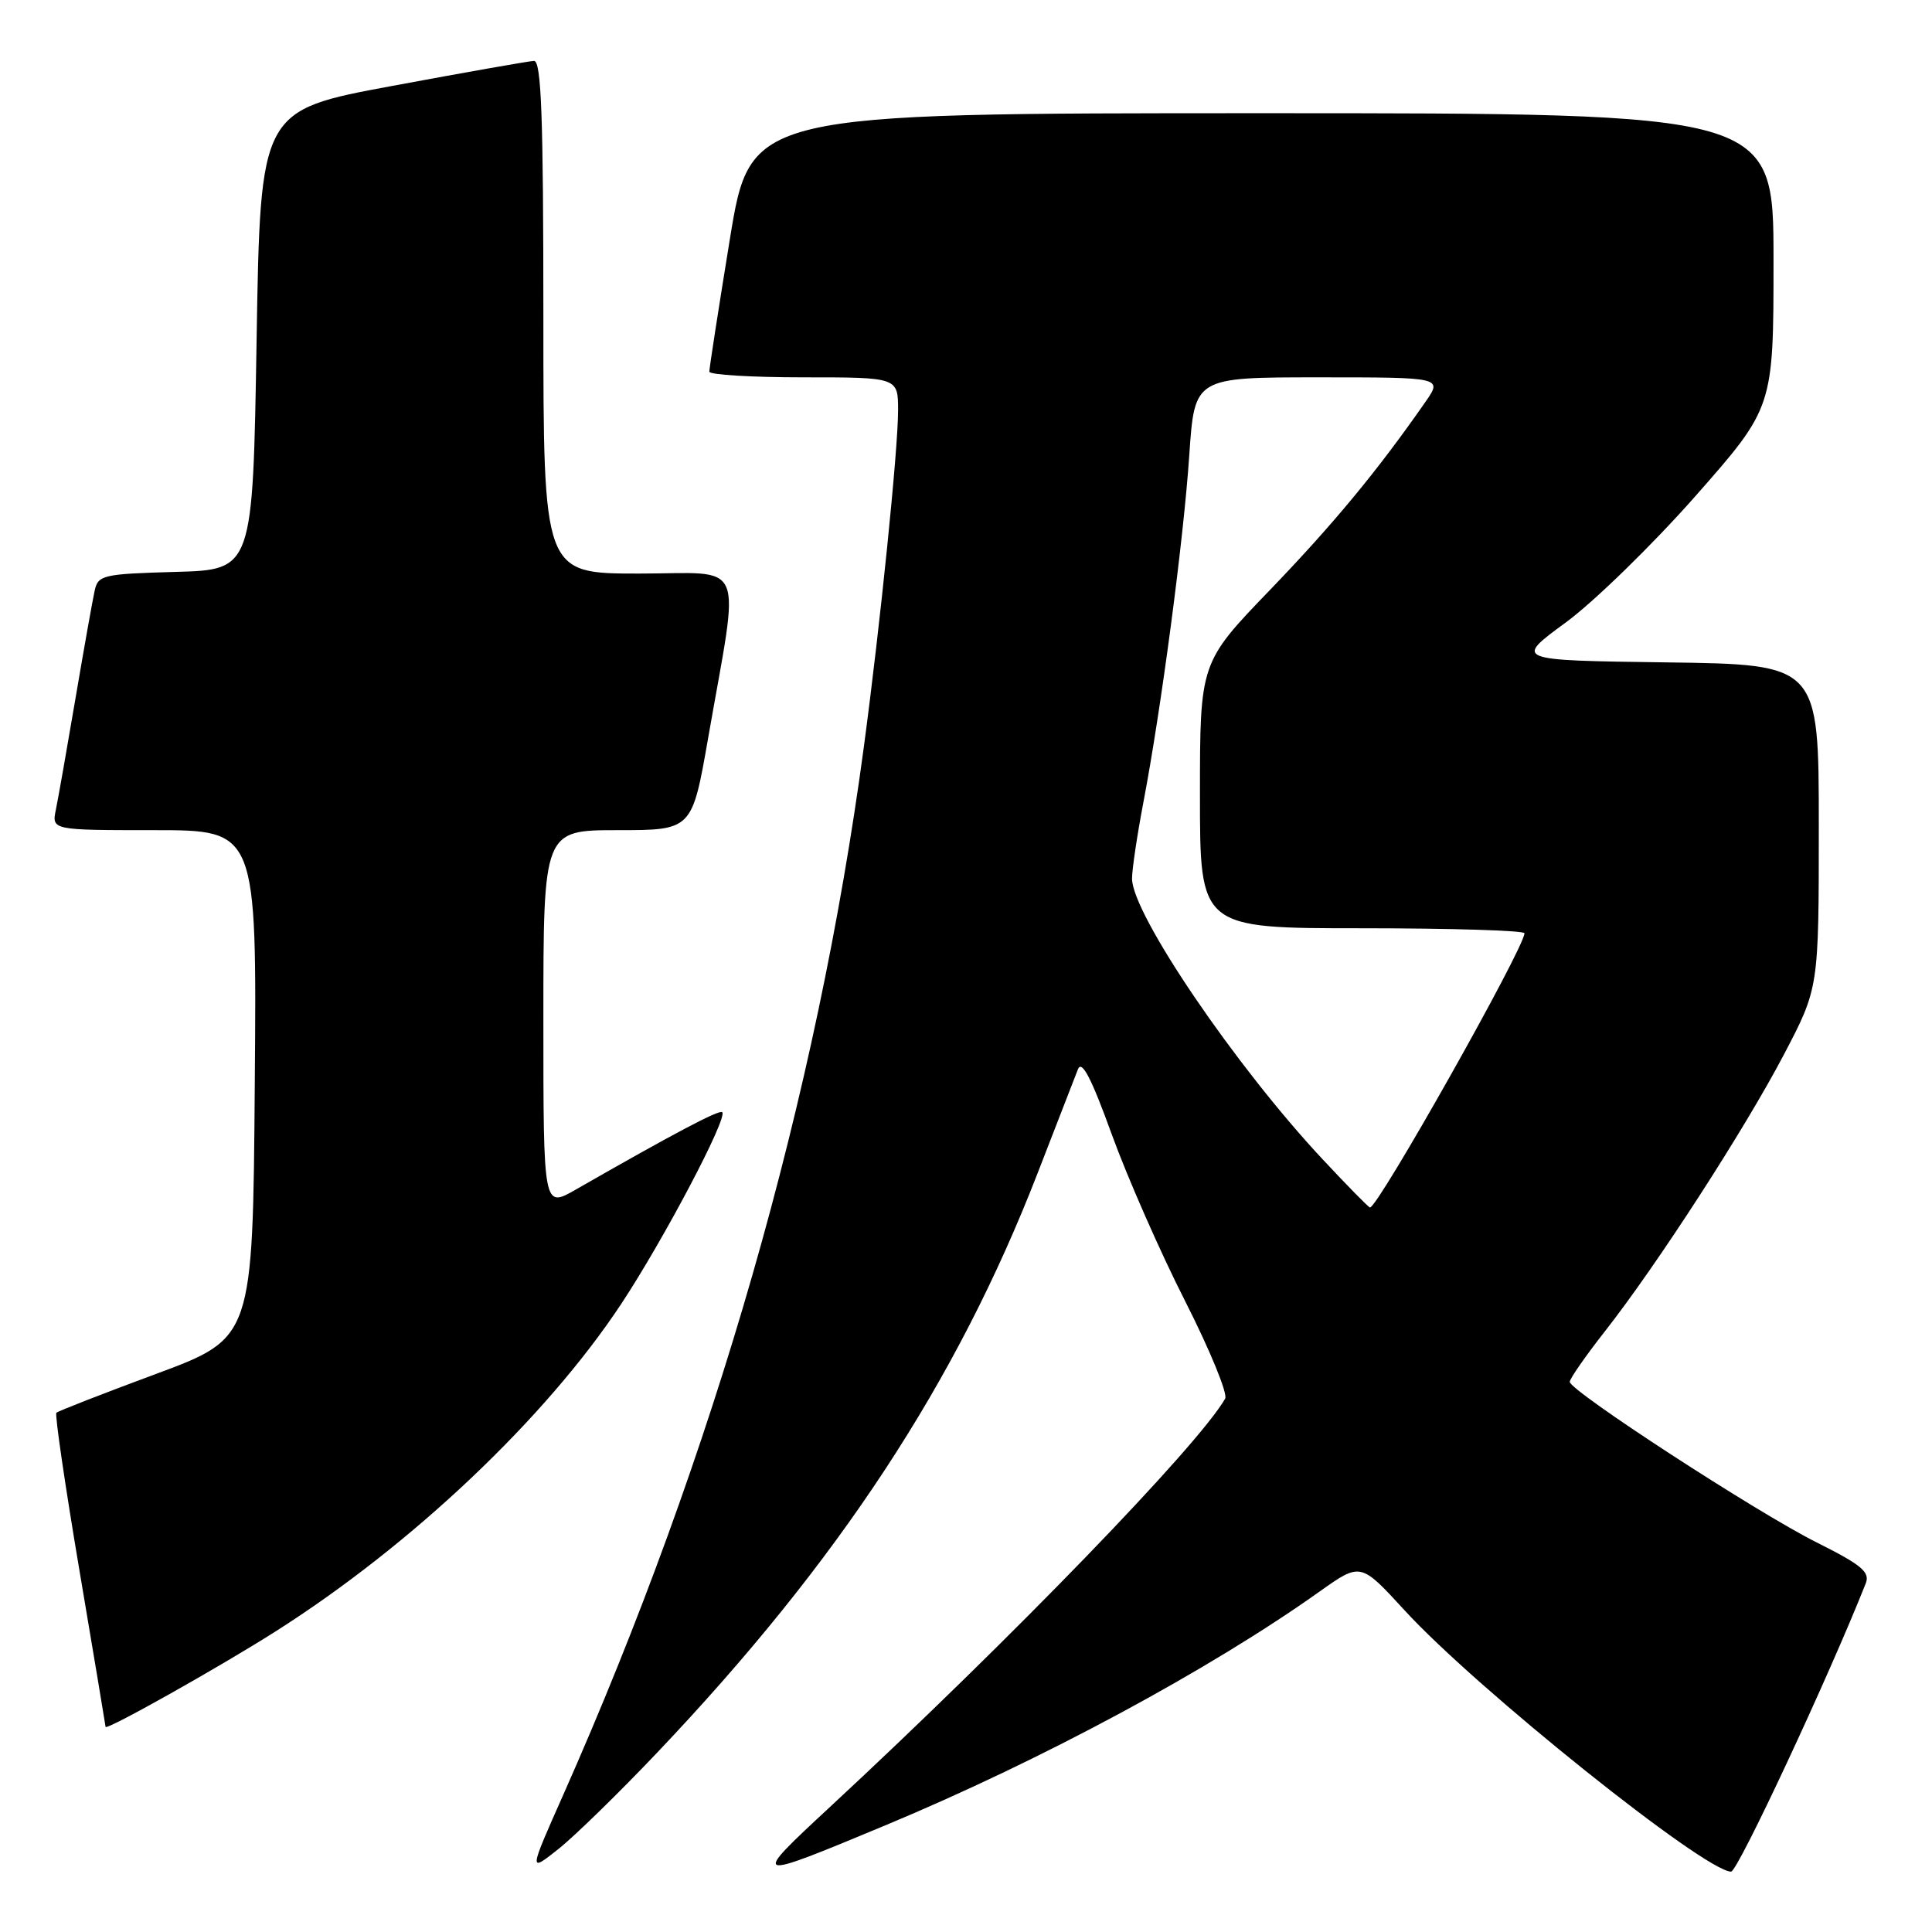 <?xml version="1.0" encoding="UTF-8" standalone="no"?>
<!DOCTYPE svg PUBLIC "-//W3C//DTD SVG 1.1//EN" "http://www.w3.org/Graphics/SVG/1.1/DTD/svg11.dtd" >
<svg xmlns="http://www.w3.org/2000/svg" xmlns:xlink="http://www.w3.org/1999/xlink" version="1.1" viewBox="0 0 256 256">
 <g >
 <path fill="currentColor"
d=" M 87.09 232.22 C 111.12 206.92 126.75 183.12 137.47 155.50 C 140.03 148.90 142.44 142.69 142.83 141.69 C 143.33 140.39 144.60 142.81 147.30 150.27 C 149.37 155.98 153.75 165.94 157.04 172.41 C 160.32 178.88 162.71 184.69 162.34 185.33 C 158.74 191.59 133.95 217.20 110.00 239.41 C 99.36 249.28 99.45 249.31 117.40 241.83 C 138.10 233.20 160.34 221.22 174.89 210.86 C 180.29 207.03 180.29 207.03 186.10 213.36 C 195.62 223.76 225.91 248.00 229.38 248.00 C 230.26 248.00 242.33 222.16 247.22 209.81 C 247.81 208.31 246.69 207.37 240.72 204.38 C 232.80 200.42 208.00 184.29 208.00 183.10 C 208.00 182.69 210.09 179.68 212.65 176.42 C 219.58 167.58 231.17 149.66 236.39 139.71 C 241.00 130.91 241.00 130.91 241.00 109.48 C 241.00 88.04 241.00 88.04 220.82 87.77 C 200.63 87.50 200.63 87.50 207.45 82.50 C 211.20 79.75 218.94 72.21 224.64 65.75 C 235.00 53.99 235.00 53.99 235.00 34.50 C 235.00 15.00 235.00 15.00 167.21 15.00 C 99.43 15.00 99.43 15.00 96.70 31.75 C 95.20 40.96 93.98 48.84 93.99 49.25 C 93.99 49.66 99.62 50.00 106.50 50.00 C 119.00 50.00 119.00 50.00 119.00 54.39 C 119.00 59.58 116.64 82.74 114.46 99.00 C 108.25 145.30 94.66 192.67 74.64 237.81 C 70.06 248.12 70.06 248.12 73.96 245.03 C 76.10 243.34 82.01 237.57 87.09 232.22 Z  M 36.50 216.18 C 54.61 204.68 72.29 187.92 82.30 172.80 C 87.95 164.25 96.45 148.12 95.70 147.37 C 95.32 146.99 89.15 150.26 76.25 157.65 C 72.00 160.08 72.00 160.08 72.00 135.04 C 72.00 110.00 72.00 110.00 81.85 110.00 C 91.70 110.00 91.70 110.00 93.84 97.75 C 98.06 73.57 99.08 76.00 84.64 76.00 C 72.00 76.00 72.00 76.00 72.00 42.00 C 72.00 15.43 71.73 8.01 70.75 8.07 C 70.06 8.10 61.62 9.59 52.00 11.38 C 34.50 14.62 34.50 14.62 34.00 45.06 C 33.50 75.50 33.50 75.50 23.26 75.78 C 13.61 76.05 12.99 76.20 12.54 78.28 C 12.27 79.50 11.13 85.90 10.01 92.50 C 8.89 99.10 7.72 105.74 7.41 107.25 C 6.84 110.00 6.84 110.00 20.43 110.00 C 34.03 110.00 34.03 110.00 33.76 143.65 C 33.50 177.29 33.50 177.29 20.68 182.05 C 13.63 184.66 7.69 186.98 7.47 187.20 C 7.25 187.42 8.62 196.80 10.52 208.05 C 12.42 219.30 13.98 228.64 13.99 228.82 C 14.01 229.36 29.06 220.91 36.50 216.18 Z  M 175.29 153.65 C 163.71 141.28 150.00 121.09 150.00 116.42 C 150.00 115.19 150.68 110.65 151.50 106.34 C 153.85 94.04 156.84 71.49 157.59 60.25 C 158.29 50.00 158.29 50.00 174.71 50.00 C 191.14 50.00 191.14 50.00 188.88 53.25 C 182.54 62.36 176.72 69.40 168.30 78.15 C 159.00 87.80 159.00 87.80 159.00 105.40 C 159.00 123.00 159.00 123.00 180.50 123.00 C 192.32 123.00 202.00 123.30 202.00 123.66 C 202.00 125.58 182.61 160.00 181.53 160.00 C 181.36 160.00 178.55 157.14 175.29 153.65 Z "/>
</g>
</svg>